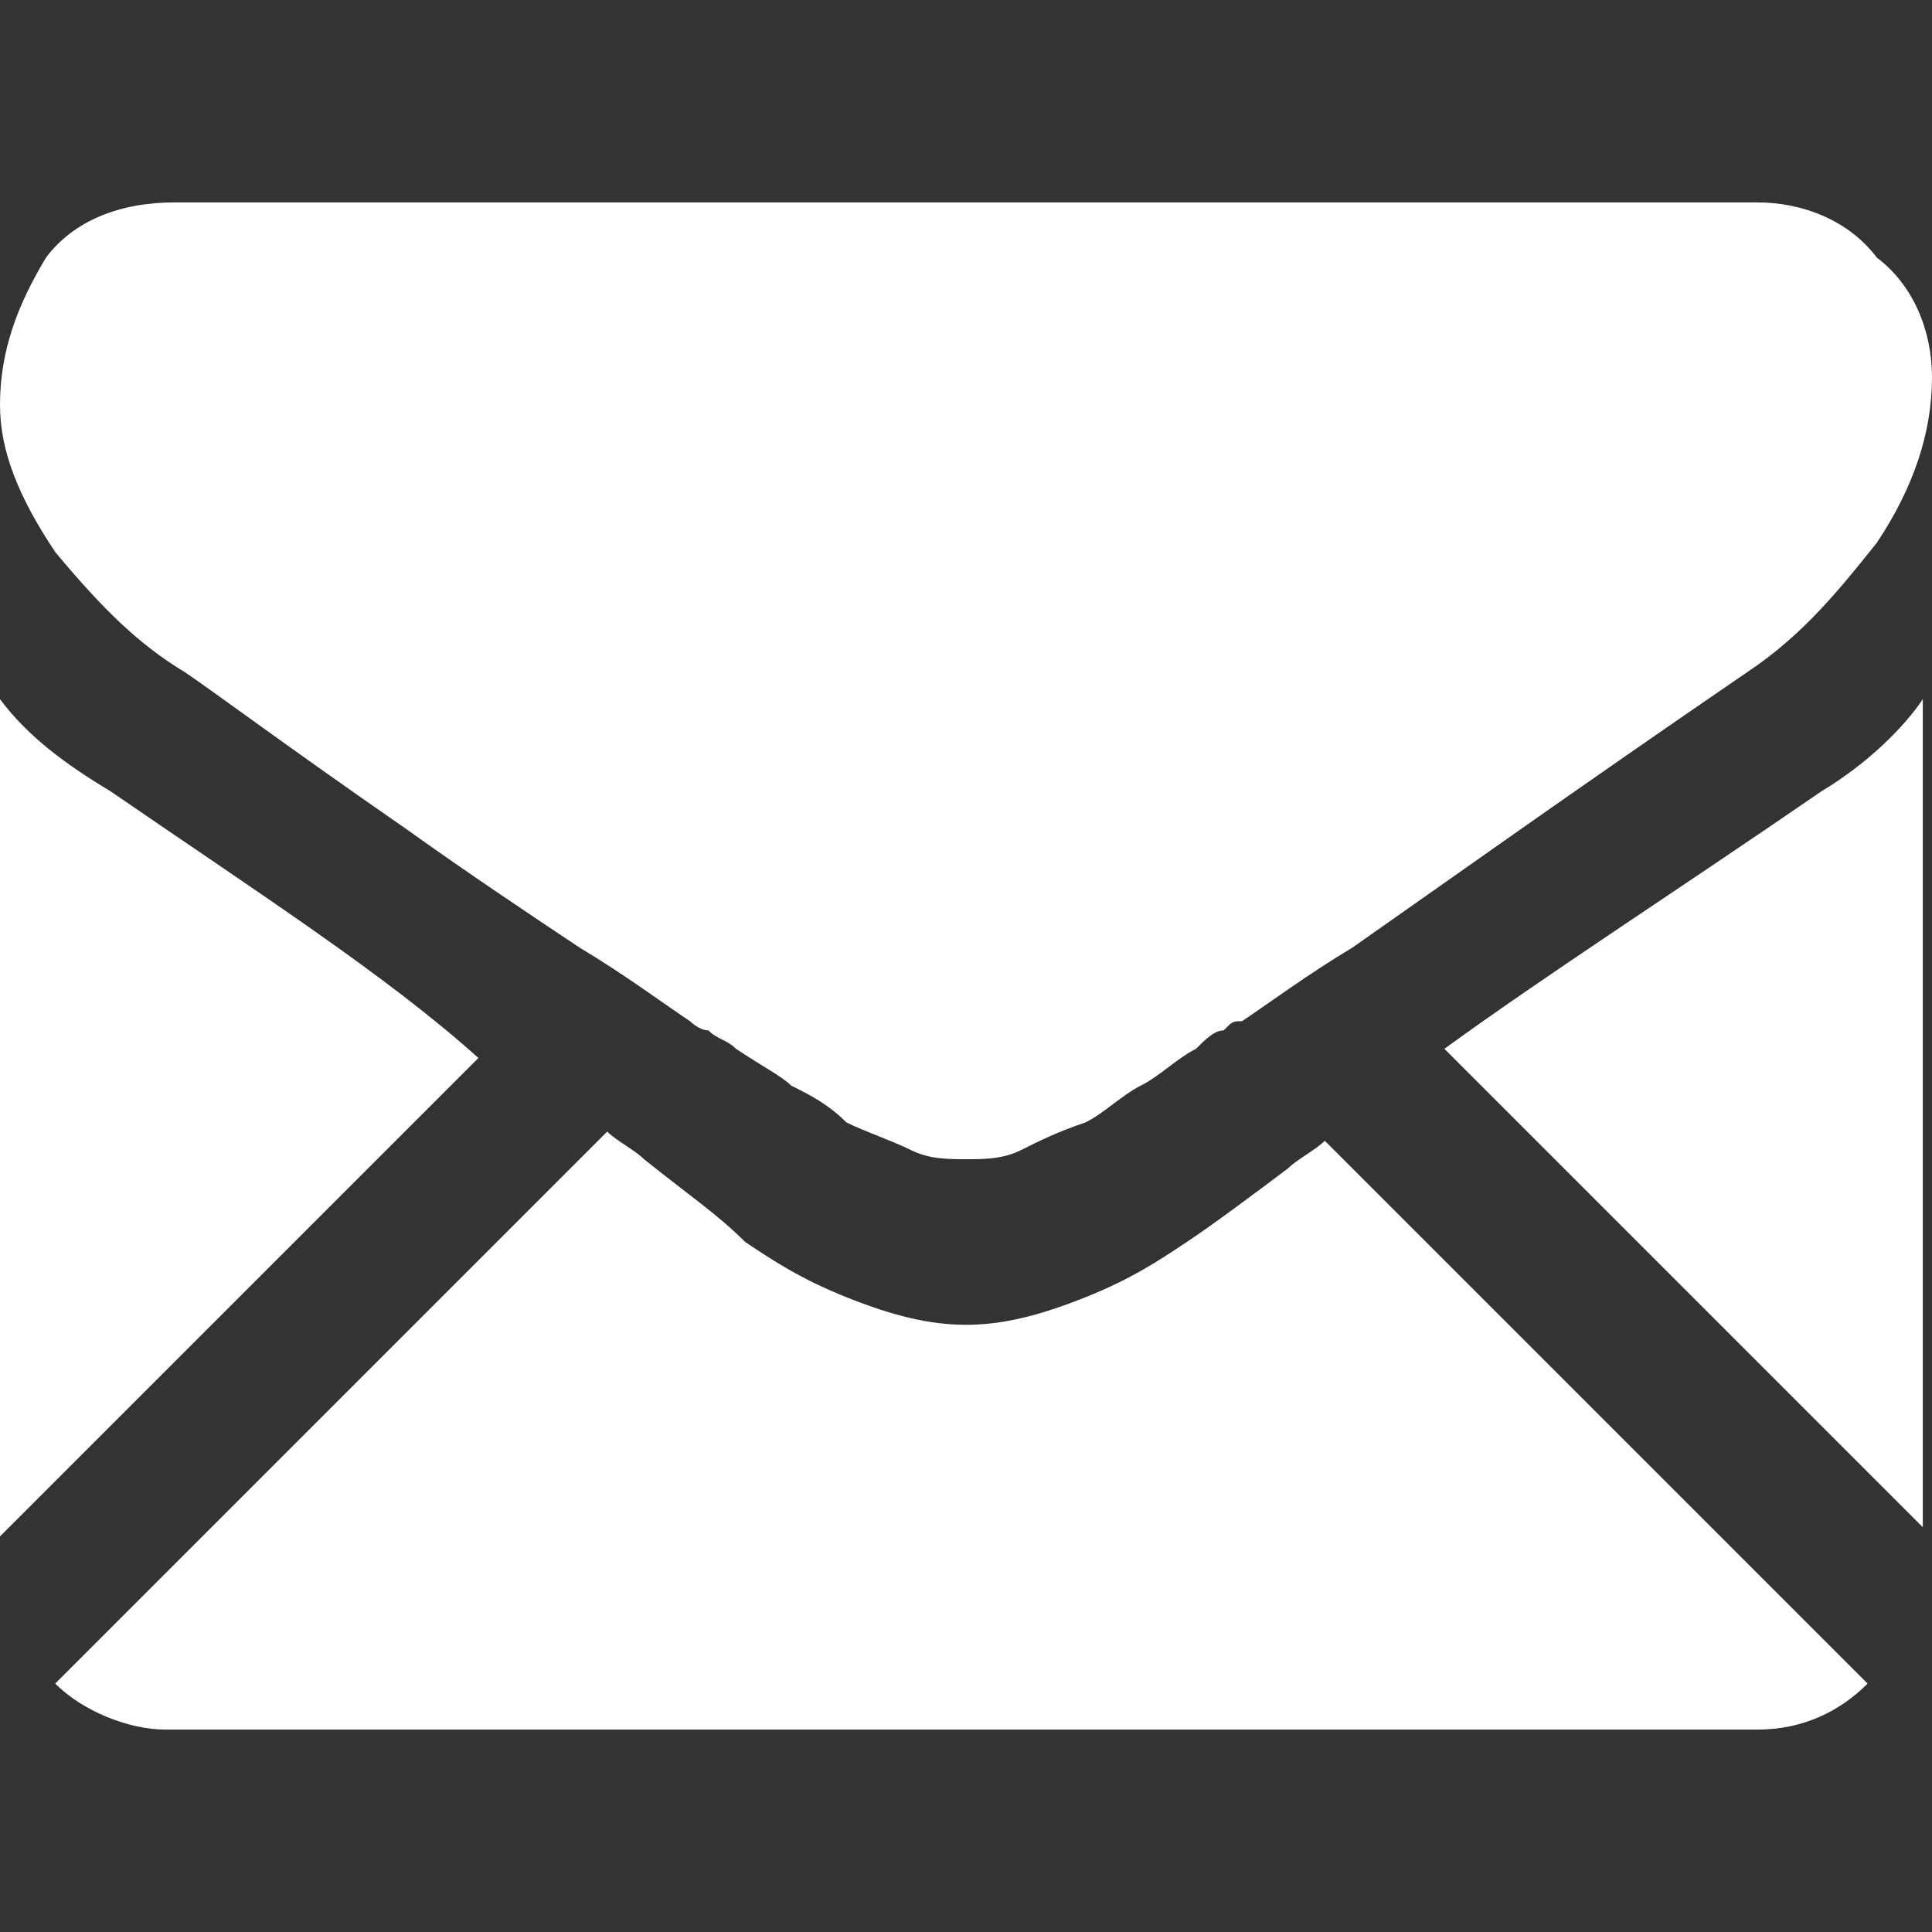 <?xml version="1.0" encoding="utf-8"?>
<!-- Generator: Adobe Illustrator 23.0.3, SVG Export Plug-In . SVG Version: 6.00 Build 0)  -->
<svg version="1.1" id="Capa_1" xmlns="http://www.w3.org/2000/svg" xmlns:xlink="http://www.w3.org/1999/xlink" x="0px" y="0px"
	 viewBox="0 0 21 21" style="enable-background:new 0 0 21 21;" xml:space="preserve">
<rect x="0" y="0" width="21" height="21" fill="#333333" stroke="none"/>
<style type="text/css">
	.st0{fill:#FFFFFF;}
</style>
<g>
	<g>
		<path class="st0" d="M19.1,18.8c0.5,0,0.9-0.2,1.2-0.5l-5.9-5.9c-0.1,0.1-0.3,0.2-0.4,0.3c-0.4,0.3-0.8,0.6-1.1,0.8
			c-0.3,0.2-0.6,0.4-1.1,0.6c-0.5,0.2-0.9,0.3-1.3,0.3h0h0c-0.4,0-0.8-0.1-1.3-0.3c-0.5-0.2-0.8-0.4-1.1-0.6C7.8,13.2,7.5,13,7,12.6
			c-0.1-0.1-0.3-0.2-0.4-0.3l-6,6c0.3,0.3,0.8,0.5,1.2,0.5H19.1z"/>
		<path class="st0" d="M1.2,8.6C0.7,8.3,0.3,8,0,7.6v9.1l5.2-5.2C4.2,10.6,2.8,9.7,1.2,8.6z"/>
		<path class="st0" d="M19.8,8.6c-1.6,1.1-3,2-4.1,2.8l5.2,5.2V7.6C20.7,7.9,20.3,8.3,19.8,8.6z"/>
		<path class="st0" d="M19.1,2.2H1.9c-0.6,0-1.1,0.2-1.4,0.6C0.2,3.3,0,3.8,0,4.4c0,0.5,0.2,1,0.6,1.6C1.1,6.6,1.5,7,2,7.3
			C2.3,7.5,3.1,8.1,4.4,9c0.7,0.5,1.3,0.9,1.9,1.3c0.5,0.3,0.9,0.6,1.2,0.8c0,0,0.1,0.1,0.2,0.1c0.1,0.1,0.2,0.1,0.3,0.2
			c0.3,0.2,0.5,0.3,0.6,0.4c0.2,0.1,0.4,0.2,0.6,0.4c0.2,0.1,0.5,0.2,0.7,0.3c0.2,0.1,0.4,0.1,0.6,0.1h0h0c0.2,0,0.4,0,0.6-0.1
			c0.2-0.1,0.4-0.2,0.7-0.3c0.2-0.1,0.4-0.3,0.6-0.4c0.2-0.1,0.4-0.3,0.6-0.4c0.1-0.1,0.2-0.2,0.3-0.2c0.1-0.1,0.1-0.1,0.2-0.1
			c0.3-0.2,0.7-0.5,1.2-0.8c1-0.7,2.4-1.7,4.3-3c0.6-0.4,1-0.9,1.4-1.4C20.8,5.3,21,4.7,21,4.1c0-0.5-0.2-1-0.6-1.3
			C20.1,2.4,19.6,2.2,19.1,2.2z"/>
	</g>
</g>
</svg>

